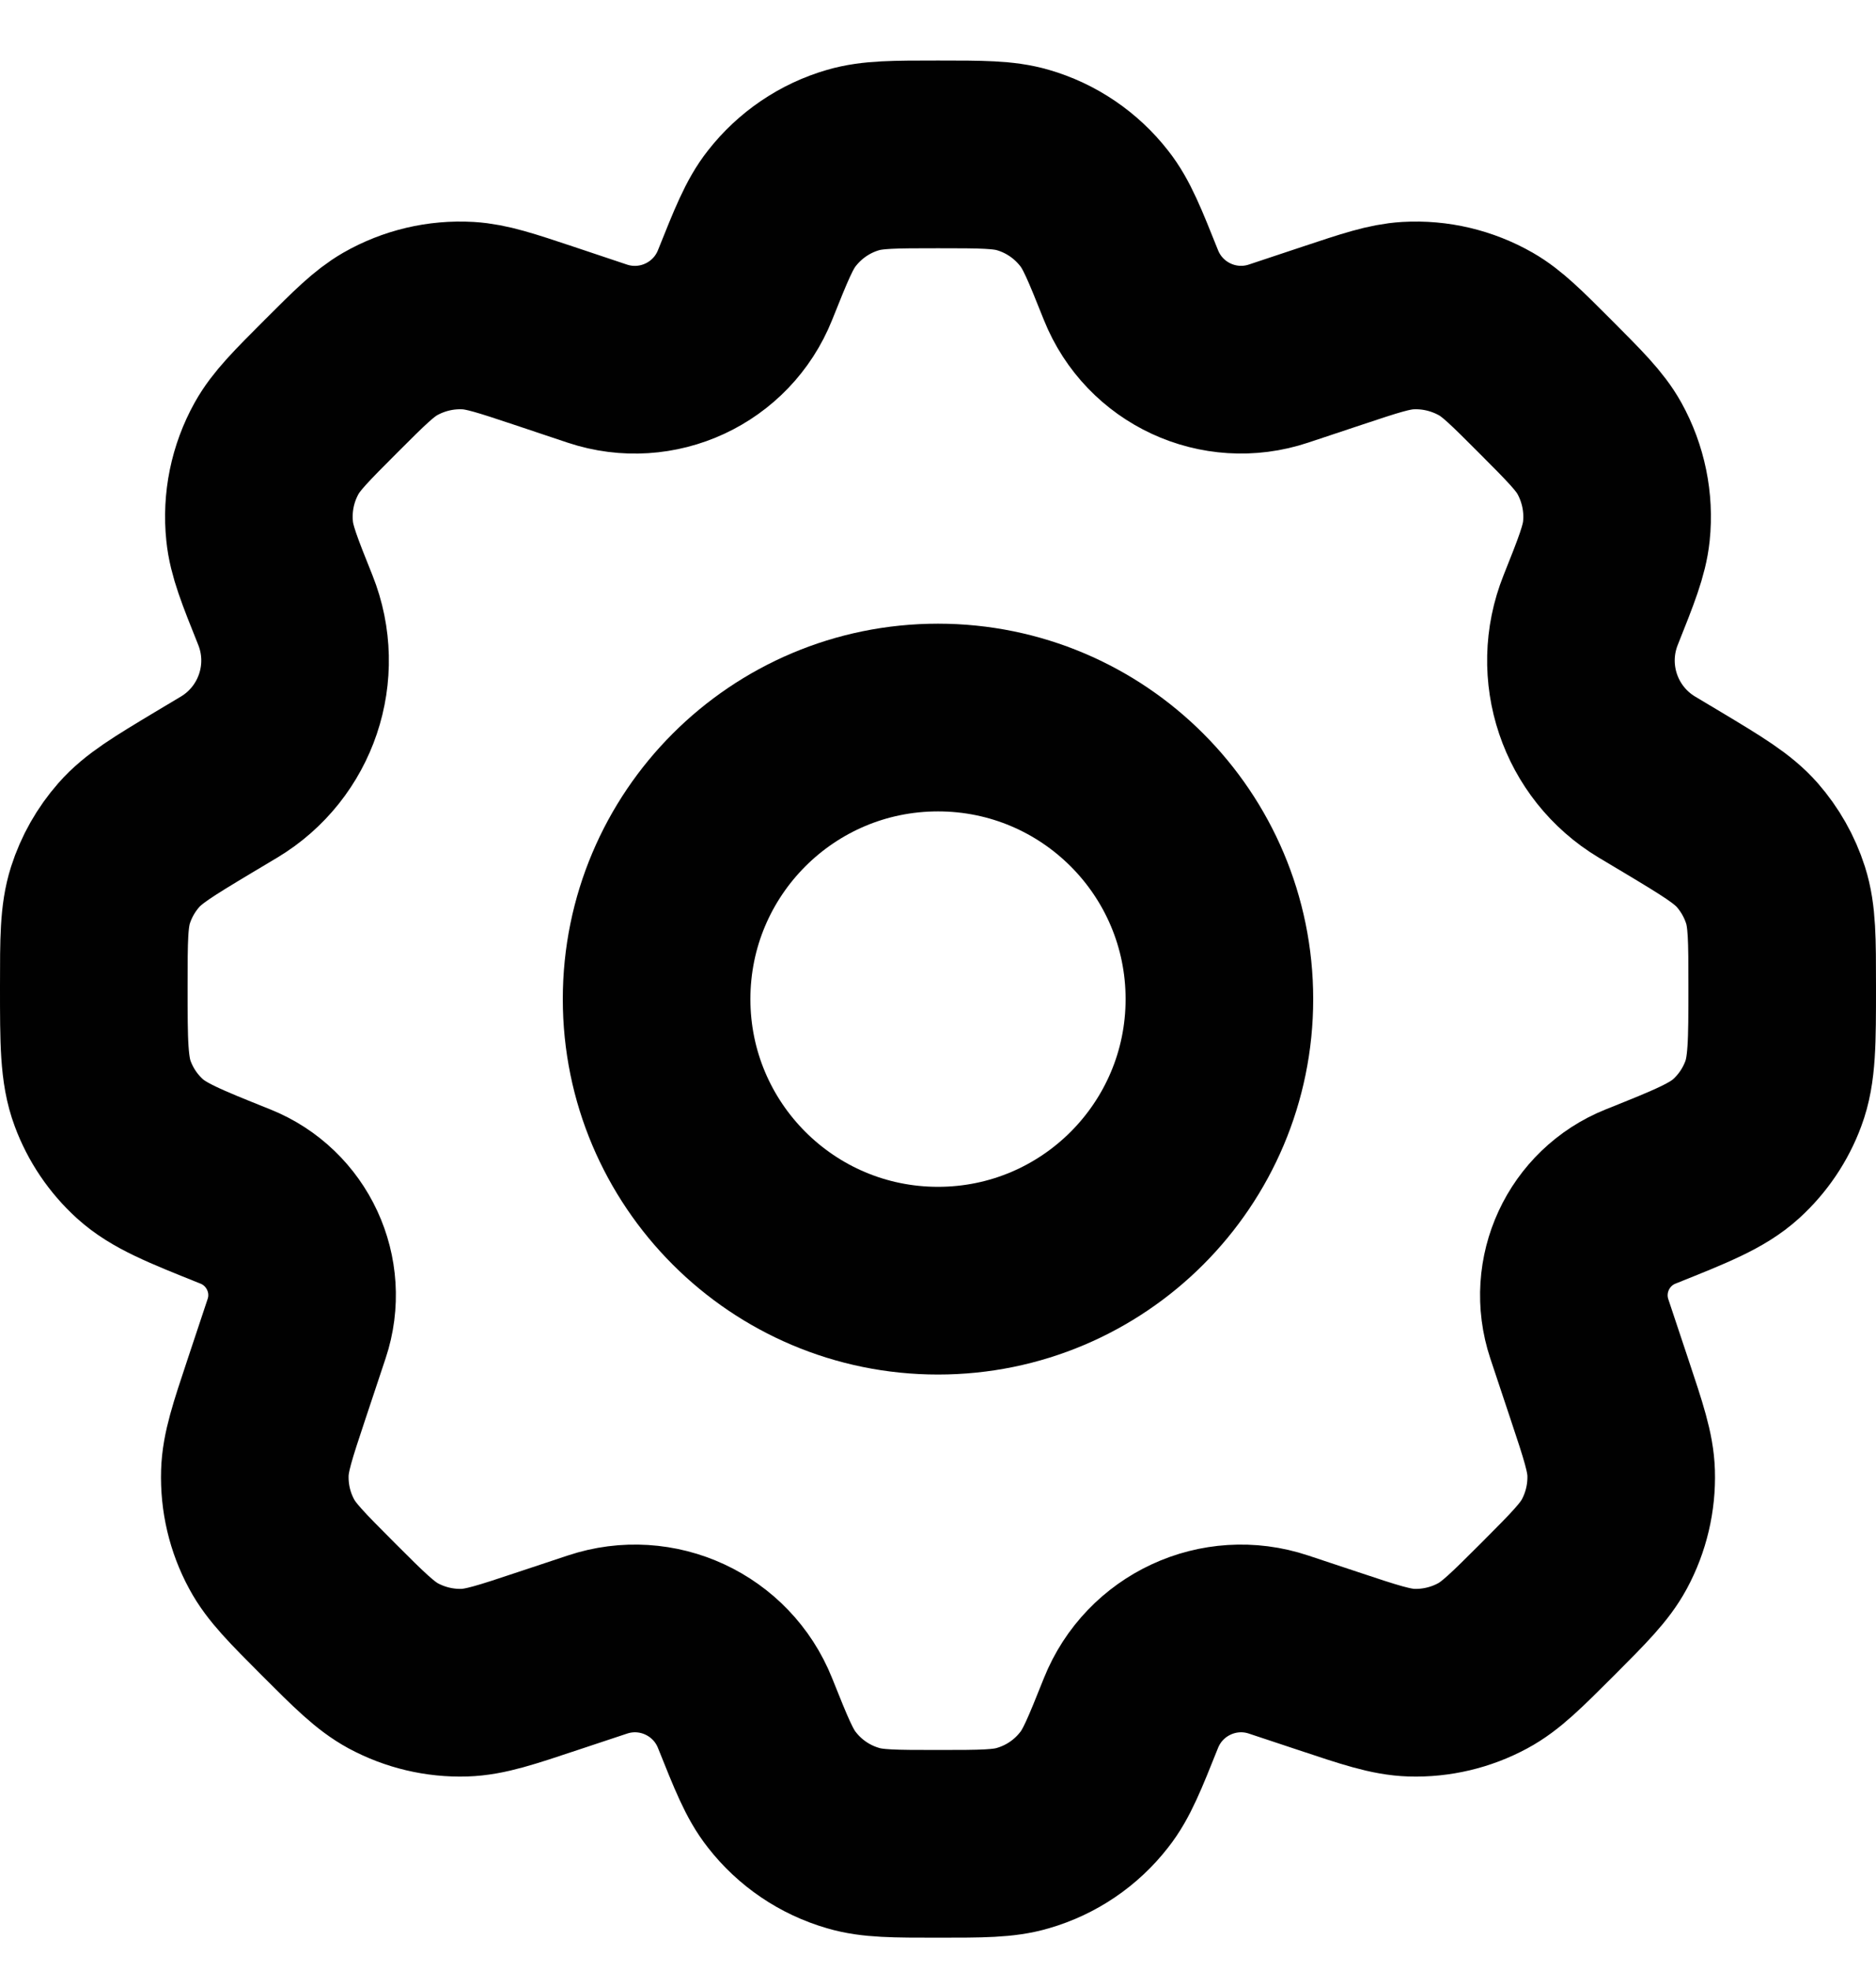 <svg width="20" height="21" viewBox="0 0 20 21" fill="none" xmlns="http://www.w3.org/2000/svg">
<path d="M13 10.645C13 12.301 11.657 13.645 10 13.645C8.343 13.645 7 12.301 7 10.645C7 8.988 8.343 7.645 10 7.645C11.657 7.645 13 8.988 13 10.645Z" stroke="#010101" stroke-width="2" stroke-linecap="round" stroke-linejoin="round"/>
<path d="M10.905 1.705C10.699 1.645 10.466 1.645 10 1.645C9.534 1.645 9.301 1.645 9.095 1.705C8.794 1.792 8.528 1.973 8.335 2.22C8.202 2.388 8.116 2.605 7.943 3.037C7.694 3.659 7.004 3.979 6.369 3.768L5.798 3.577C5.393 3.442 5.19 3.375 4.992 3.363C4.7 3.346 4.41 3.415 4.157 3.56C3.985 3.66 3.834 3.81 3.532 4.112C3.211 4.433 3.051 4.593 2.949 4.776C2.799 5.045 2.736 5.354 2.768 5.66C2.789 5.868 2.873 6.079 3.042 6.5C3.306 7.16 3.052 7.913 2.443 8.279L2.165 8.445C1.74 8.7 1.528 8.828 1.374 9.003C1.237 9.159 1.134 9.34 1.071 9.537C1 9.76 1 10.01 1 10.511C1 11.103 1 11.4 1.095 11.653C1.178 11.877 1.314 12.078 1.491 12.239C1.692 12.421 1.964 12.53 2.509 12.748C3.065 12.971 3.352 13.589 3.162 14.157L2.947 14.803C2.798 15.25 2.724 15.473 2.717 15.693C2.709 15.957 2.77 16.219 2.896 16.451C3 16.645 3.167 16.811 3.5 17.145C3.833 17.478 4 17.644 4.193 17.749C4.426 17.874 4.687 17.936 4.951 17.928C5.171 17.921 5.395 17.846 5.842 17.697L6.369 17.522C7.004 17.31 7.694 17.63 7.943 18.252C8.116 18.684 8.202 18.901 8.335 19.069C8.528 19.317 8.794 19.497 9.095 19.584C9.301 19.645 9.534 19.645 10 19.645C10.466 19.645 10.699 19.645 10.905 19.584C11.206 19.497 11.472 19.317 11.665 19.069C11.798 18.901 11.884 18.684 12.057 18.252C12.306 17.63 12.996 17.31 13.631 17.522L14.158 17.697C14.605 17.846 14.829 17.921 15.048 17.928C15.312 17.936 15.574 17.874 15.806 17.749C16 17.645 16.166 17.478 16.5 17.145C16.833 16.811 16.999 16.645 17.104 16.451C17.229 16.219 17.291 15.957 17.283 15.693C17.276 15.474 17.201 15.25 17.052 14.803L16.837 14.158C16.648 13.589 16.934 12.971 17.491 12.748C18.036 12.53 18.308 12.421 18.509 12.239C18.686 12.078 18.822 11.877 18.905 11.653C19 11.4 19 11.103 19 10.511C19 10.01 19 9.76 18.929 9.537C18.866 9.34 18.763 9.159 18.627 9.003C18.472 8.828 18.26 8.7 17.835 8.445L17.557 8.279C16.948 7.913 16.694 7.16 16.958 6.5C17.126 6.079 17.21 5.868 17.232 5.66C17.264 5.354 17.2 5.045 17.051 4.776C16.949 4.593 16.788 4.433 16.468 4.112C16.166 3.81 16.015 3.659 15.843 3.56C15.589 3.415 15.299 3.346 15.008 3.363C14.809 3.375 14.607 3.442 14.202 3.577L13.631 3.767C12.996 3.979 12.306 3.659 12.057 3.037C11.884 2.605 11.798 2.388 11.665 2.22C11.472 1.973 11.206 1.792 10.905 1.705Z" stroke="#010101" stroke-width="2" stroke-linecap="round" stroke-linejoin="round"/>
</svg>

